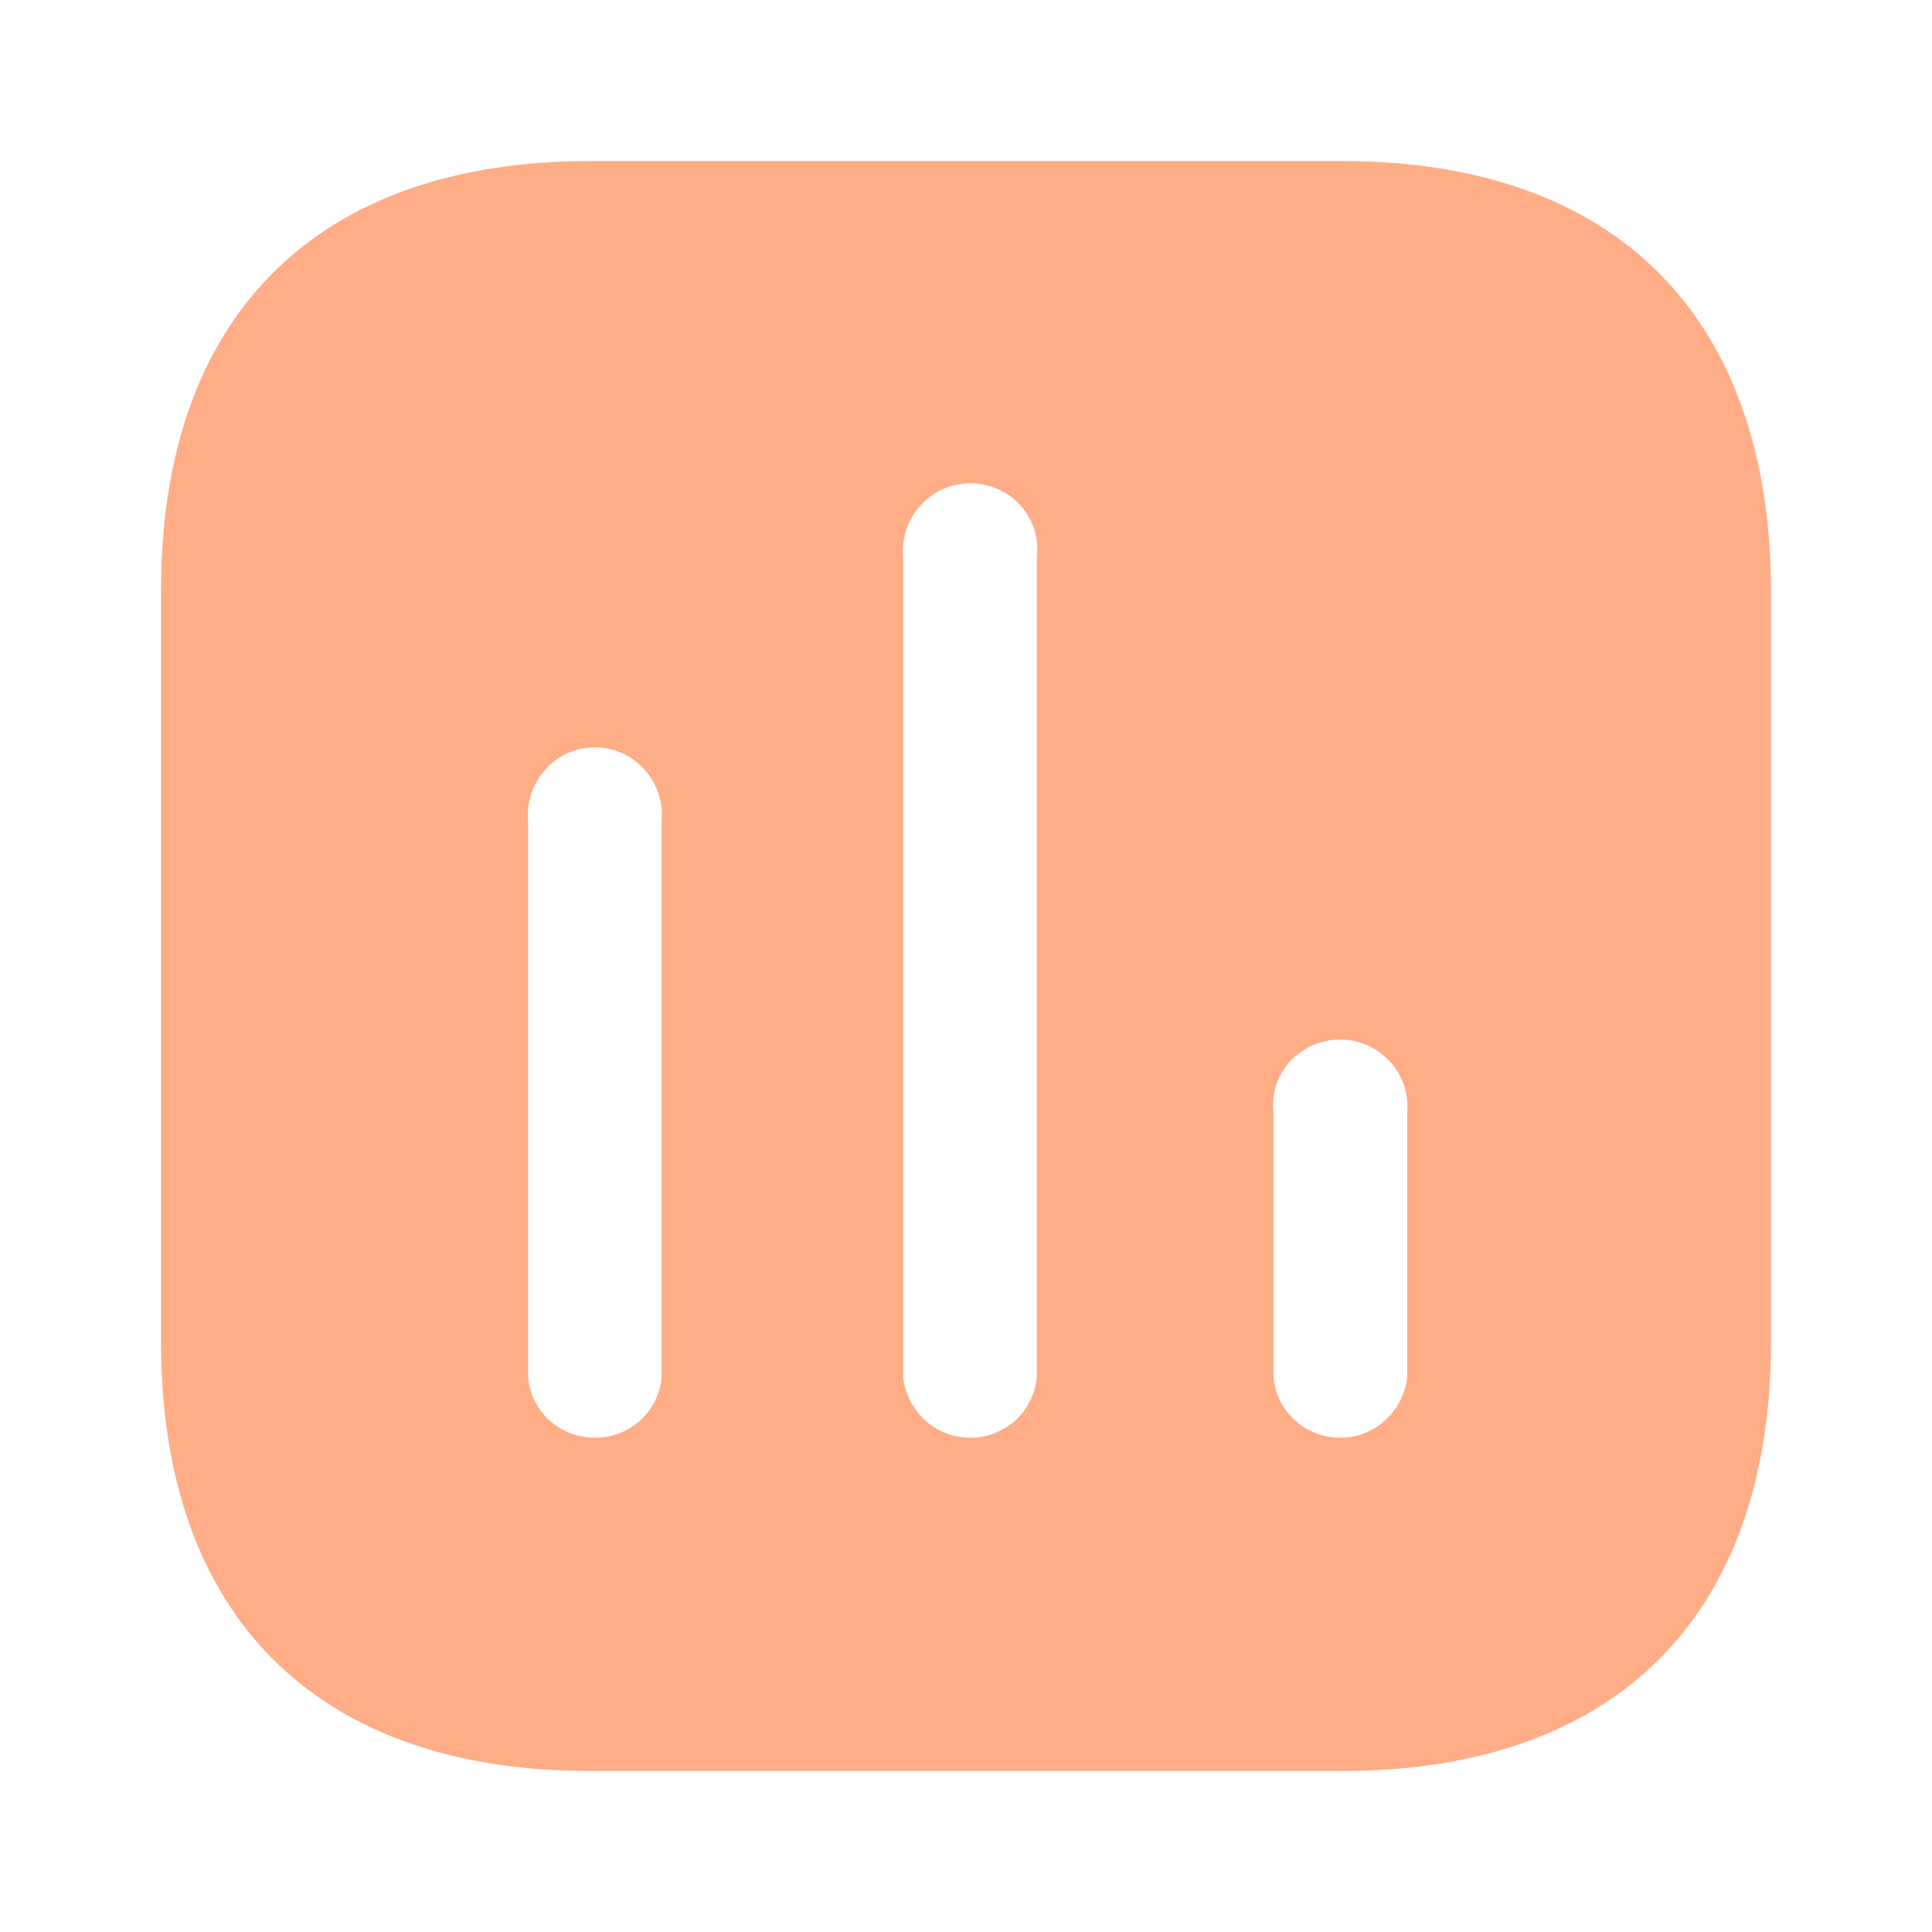<svg width="28" height="28" viewBox="0 0 28 28" fill="none" xmlns="http://www.w3.org/2000/svg">
<g id="Iconly/Bold/Chart">
<g id="Chart">
<path id="Chart_2" fill-rule="evenodd" clip-rule="evenodd" d="M8.552 2.334H19.448C23.416 2.334 25.655 4.585 25.667 8.552V19.449C25.667 23.416 23.416 25.667 19.448 25.667H8.552C4.584 25.667 2.334 23.416 2.334 19.449V8.552C2.334 4.585 4.584 2.334 8.552 2.334ZM14.058 20.837C14.56 20.837 14.979 20.464 15.026 19.962V8.074C15.073 7.712 14.899 7.35 14.584 7.152C14.256 6.954 13.859 6.954 13.546 7.152C13.229 7.35 13.056 7.712 13.089 8.074V19.962C13.149 20.464 13.568 20.837 14.058 20.837ZM19.425 20.837C19.916 20.837 20.334 20.464 20.394 19.962V16.136C20.428 15.761 20.254 15.412 19.938 15.214C19.624 15.016 19.227 15.016 18.901 15.214C18.584 15.412 18.41 15.761 18.457 16.136V19.962C18.504 20.464 18.923 20.837 19.425 20.837ZM9.589 19.962C9.543 20.464 9.124 20.837 8.621 20.837C8.119 20.837 7.699 20.464 7.654 19.962V11.901C7.619 11.538 7.793 11.178 8.109 10.979C8.423 10.781 8.82 10.781 9.135 10.979C9.449 11.178 9.625 11.538 9.589 11.901V19.962Z" fill="#FEAD86"/>
</g>
</g>
</svg>
